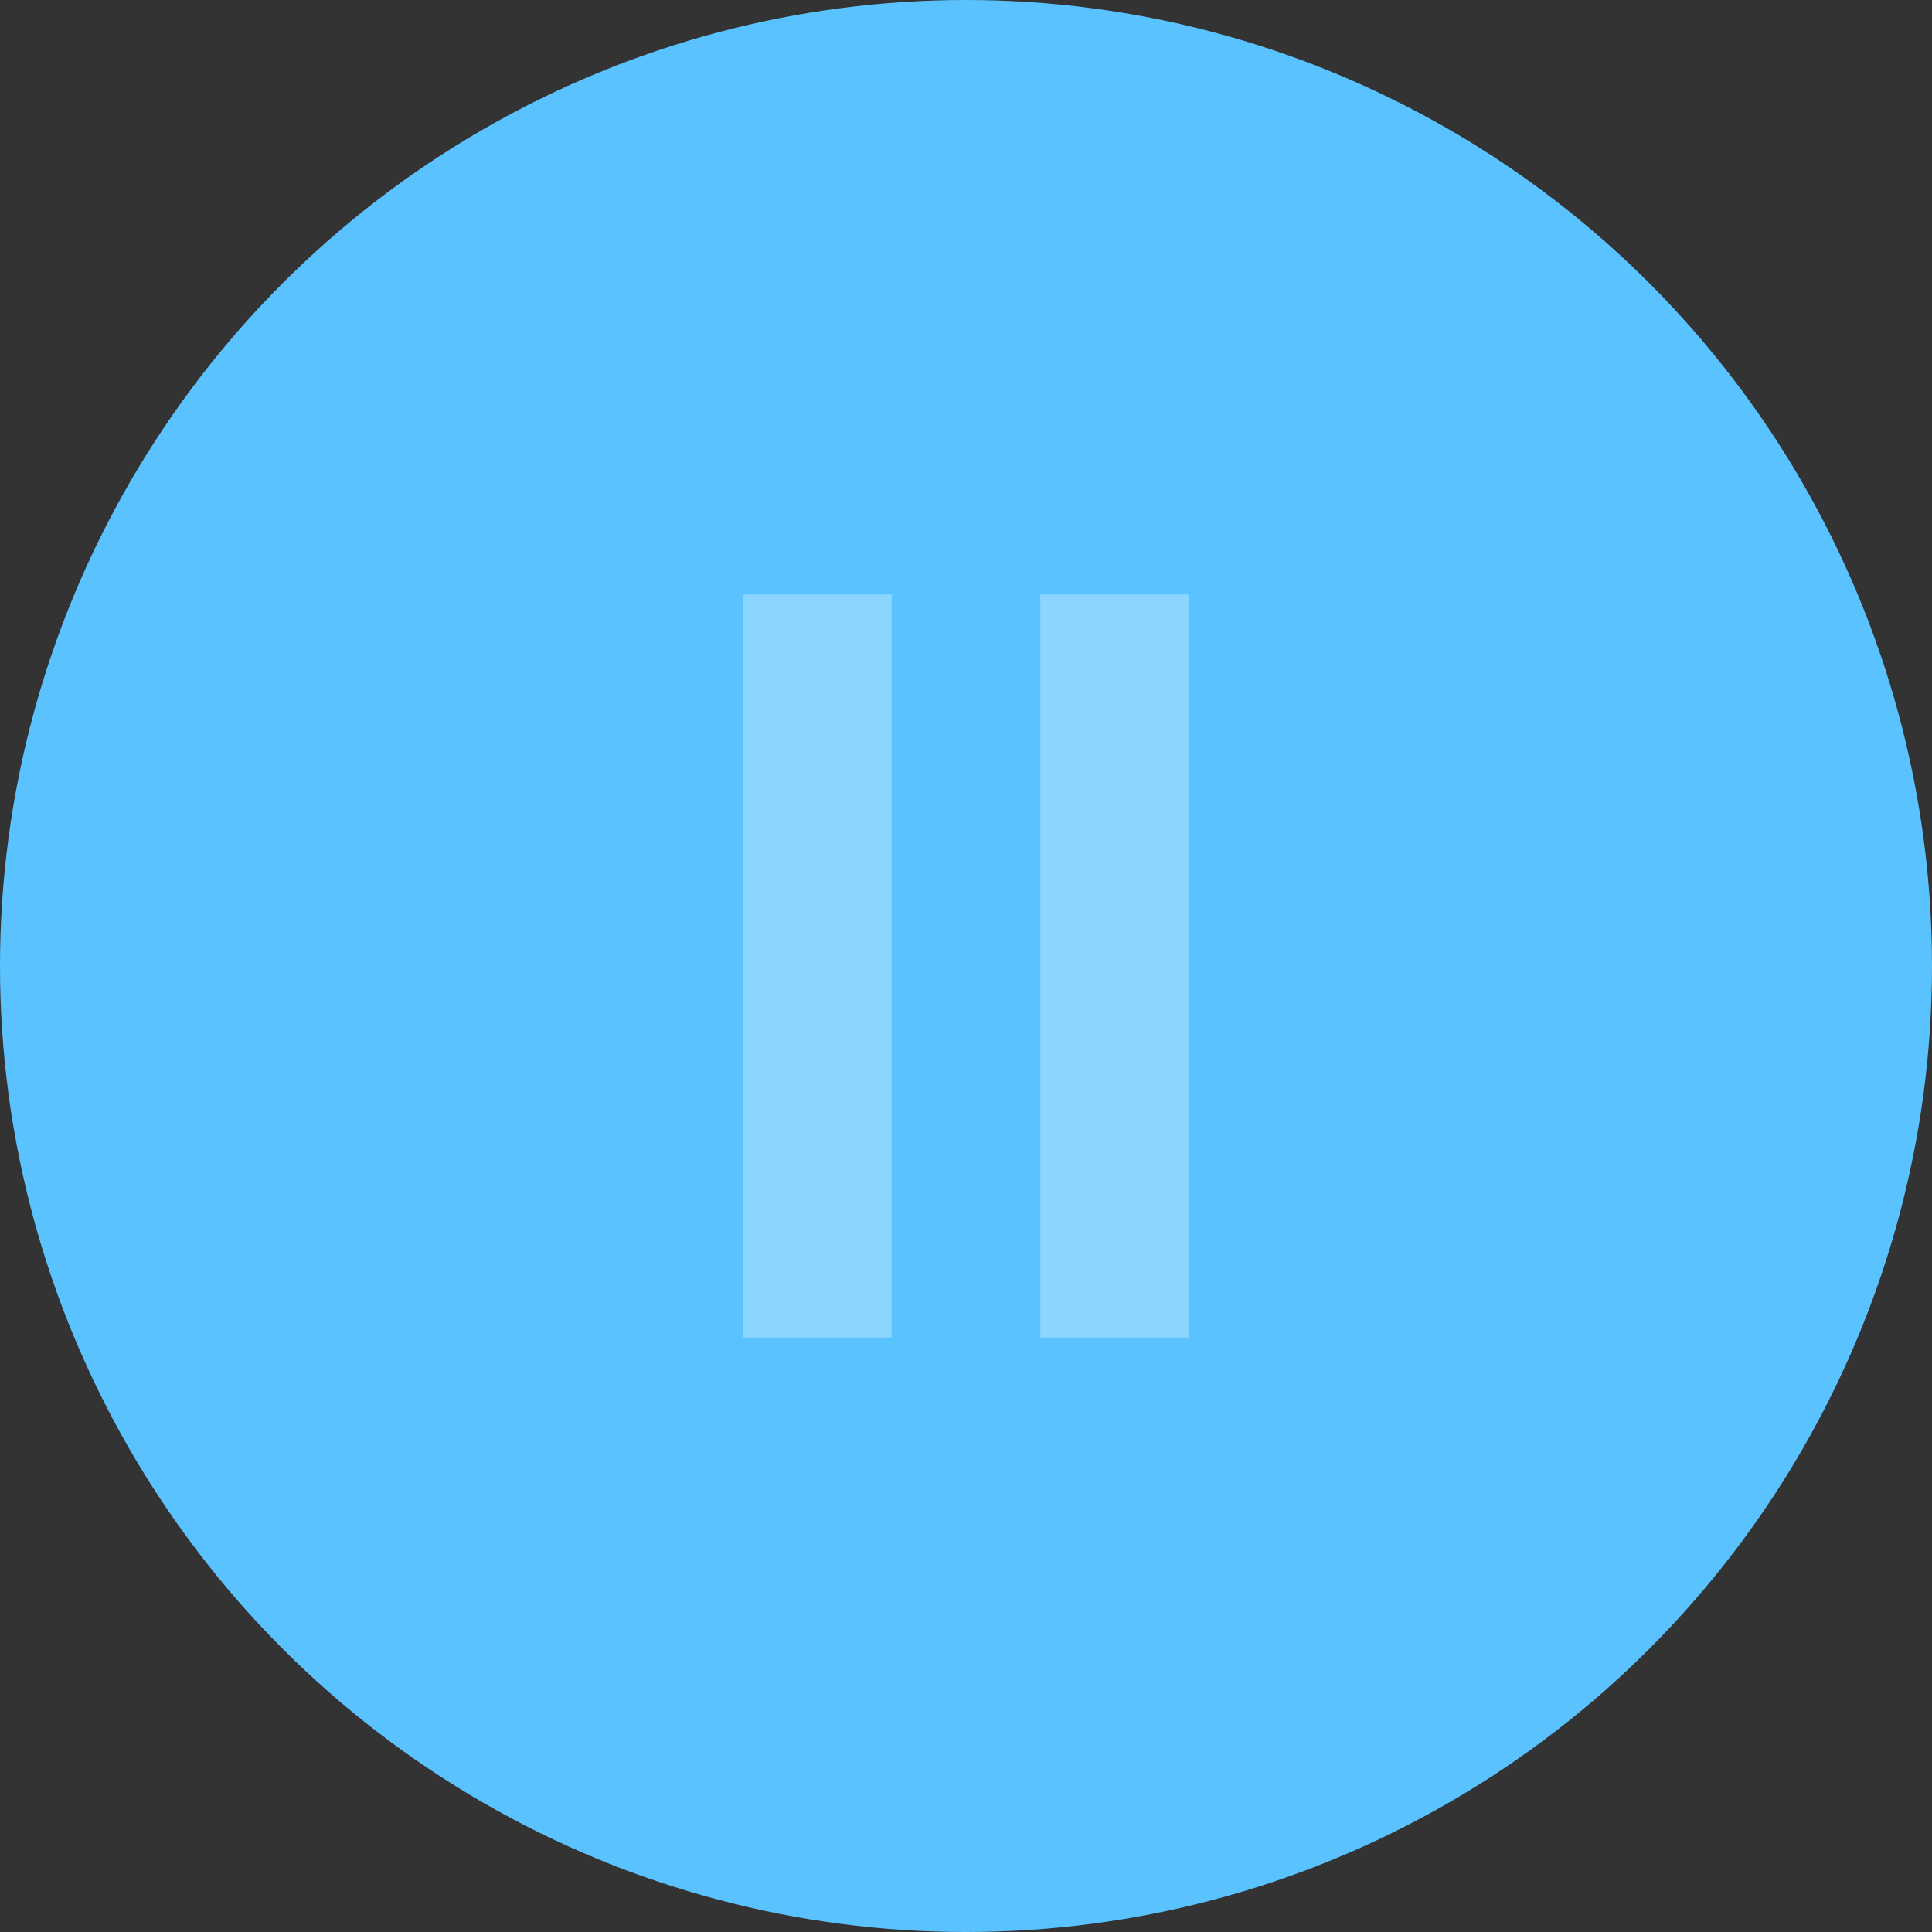 <svg width="13" height="13" viewBox="0 0 13 13" fill="none" xmlns="http://www.w3.org/2000/svg">
<rect x="0" y="0" width="13" height="13" fill="#333333" stroke="none"/>
<circle cx="6.5" cy="6.5" r="6.5" fill="#5AC3FF"/>
<line x1="5.5" y1="4" x2="5.5" y2="9" stroke="white" stroke-opacity="0.3"/>
<line x1="7.5" y1="4" x2="7.5" y2="9" stroke="white" stroke-opacity="0.3"/>
</svg>
